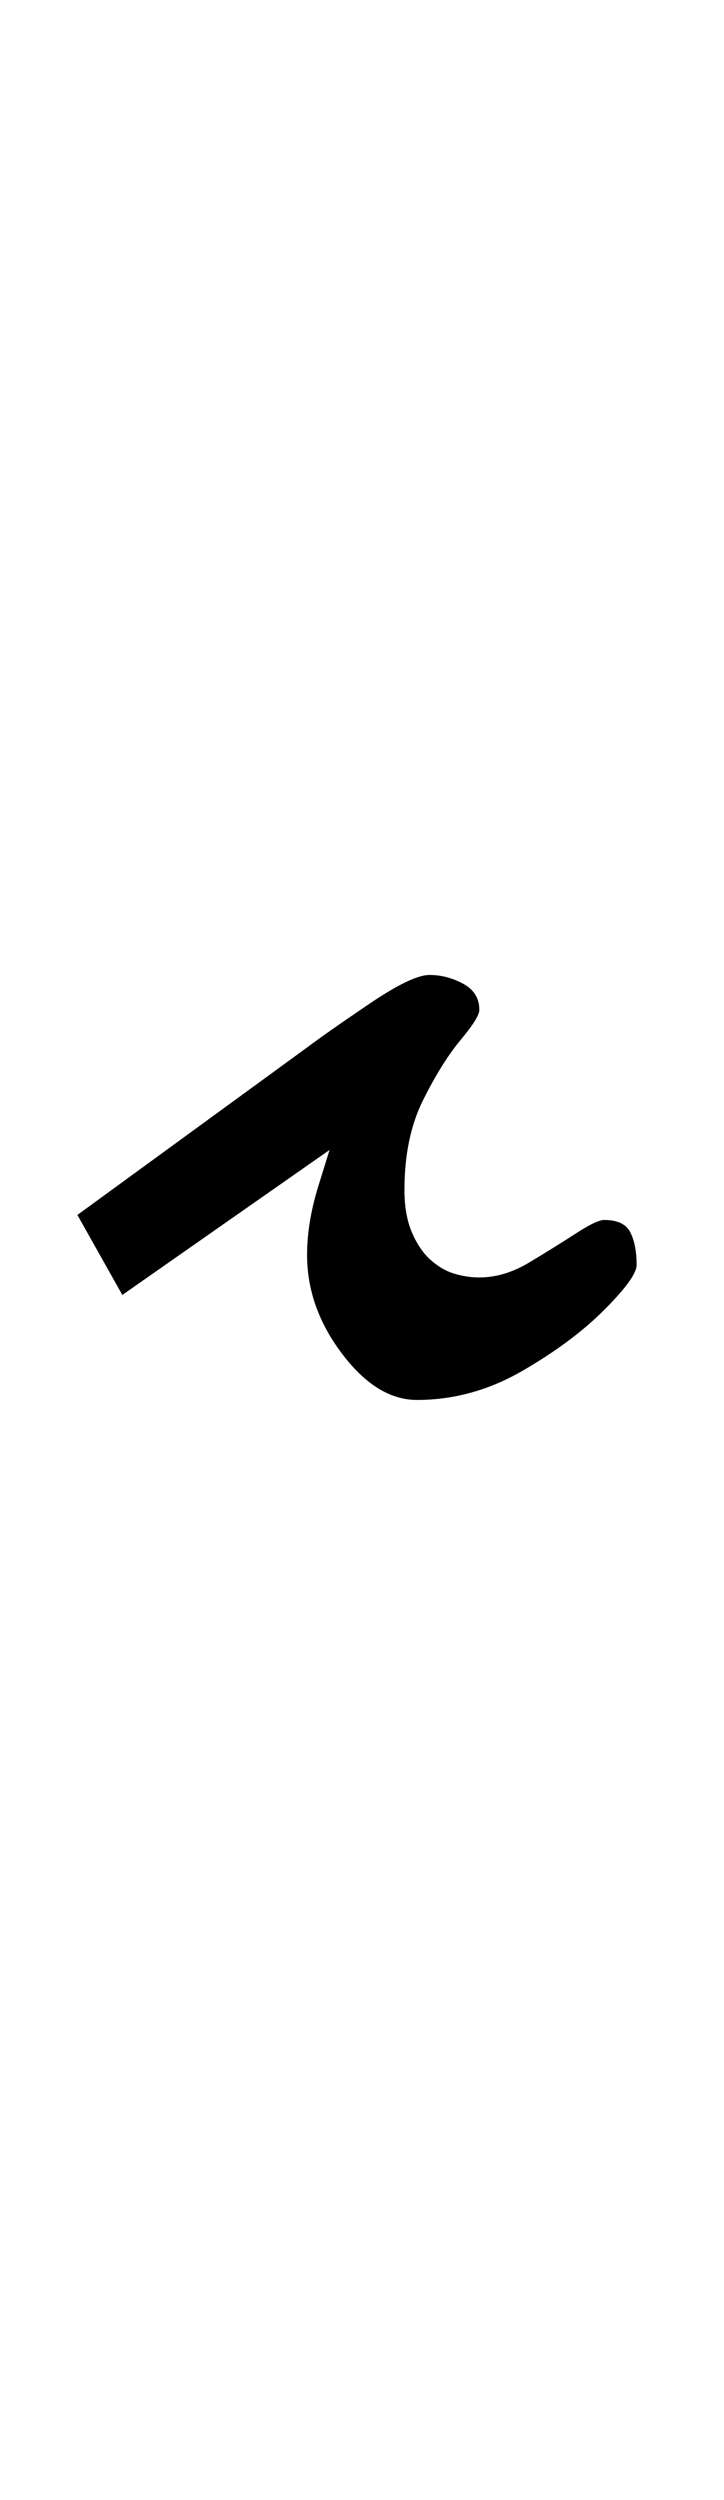 <?xml version="1.0" standalone="no"?>
<!DOCTYPE svg PUBLIC "-//W3C//DTD SVG 1.1//EN" "http://www.w3.org/Graphics/SVG/1.1/DTD/svg11.dtd" >
<svg xmlns="http://www.w3.org/2000/svg" xmlns:xlink="http://www.w3.org/1999/xlink" version="1.1" viewBox="-10 0 290 1000">
  <g transform="matrix(1 0 0 -1 0 800)">
   <path fill="currentColor"
d="M157 240q-16 0 -30 18.5t-14 39.5q0 13 4.5 27.5l4.5 14.5l-83 -58l-18 32l92 67q8 6 25 17.5t24 11.5t13.5 -3.5t6.5 -10.5q0 -3 -7.5 -12t-15 -24t-7.5 -36q0 -10 3 -17t7.5 -11t9.5 -5.5t10 -1.5q10 0 20 6t18.5 11.5t11.5 5.5q8 0 10.5 -5t2.5 -13q0 -5 -13 -18
t-33 -24.5t-42 -11.5z" />
  </g>

</svg>
